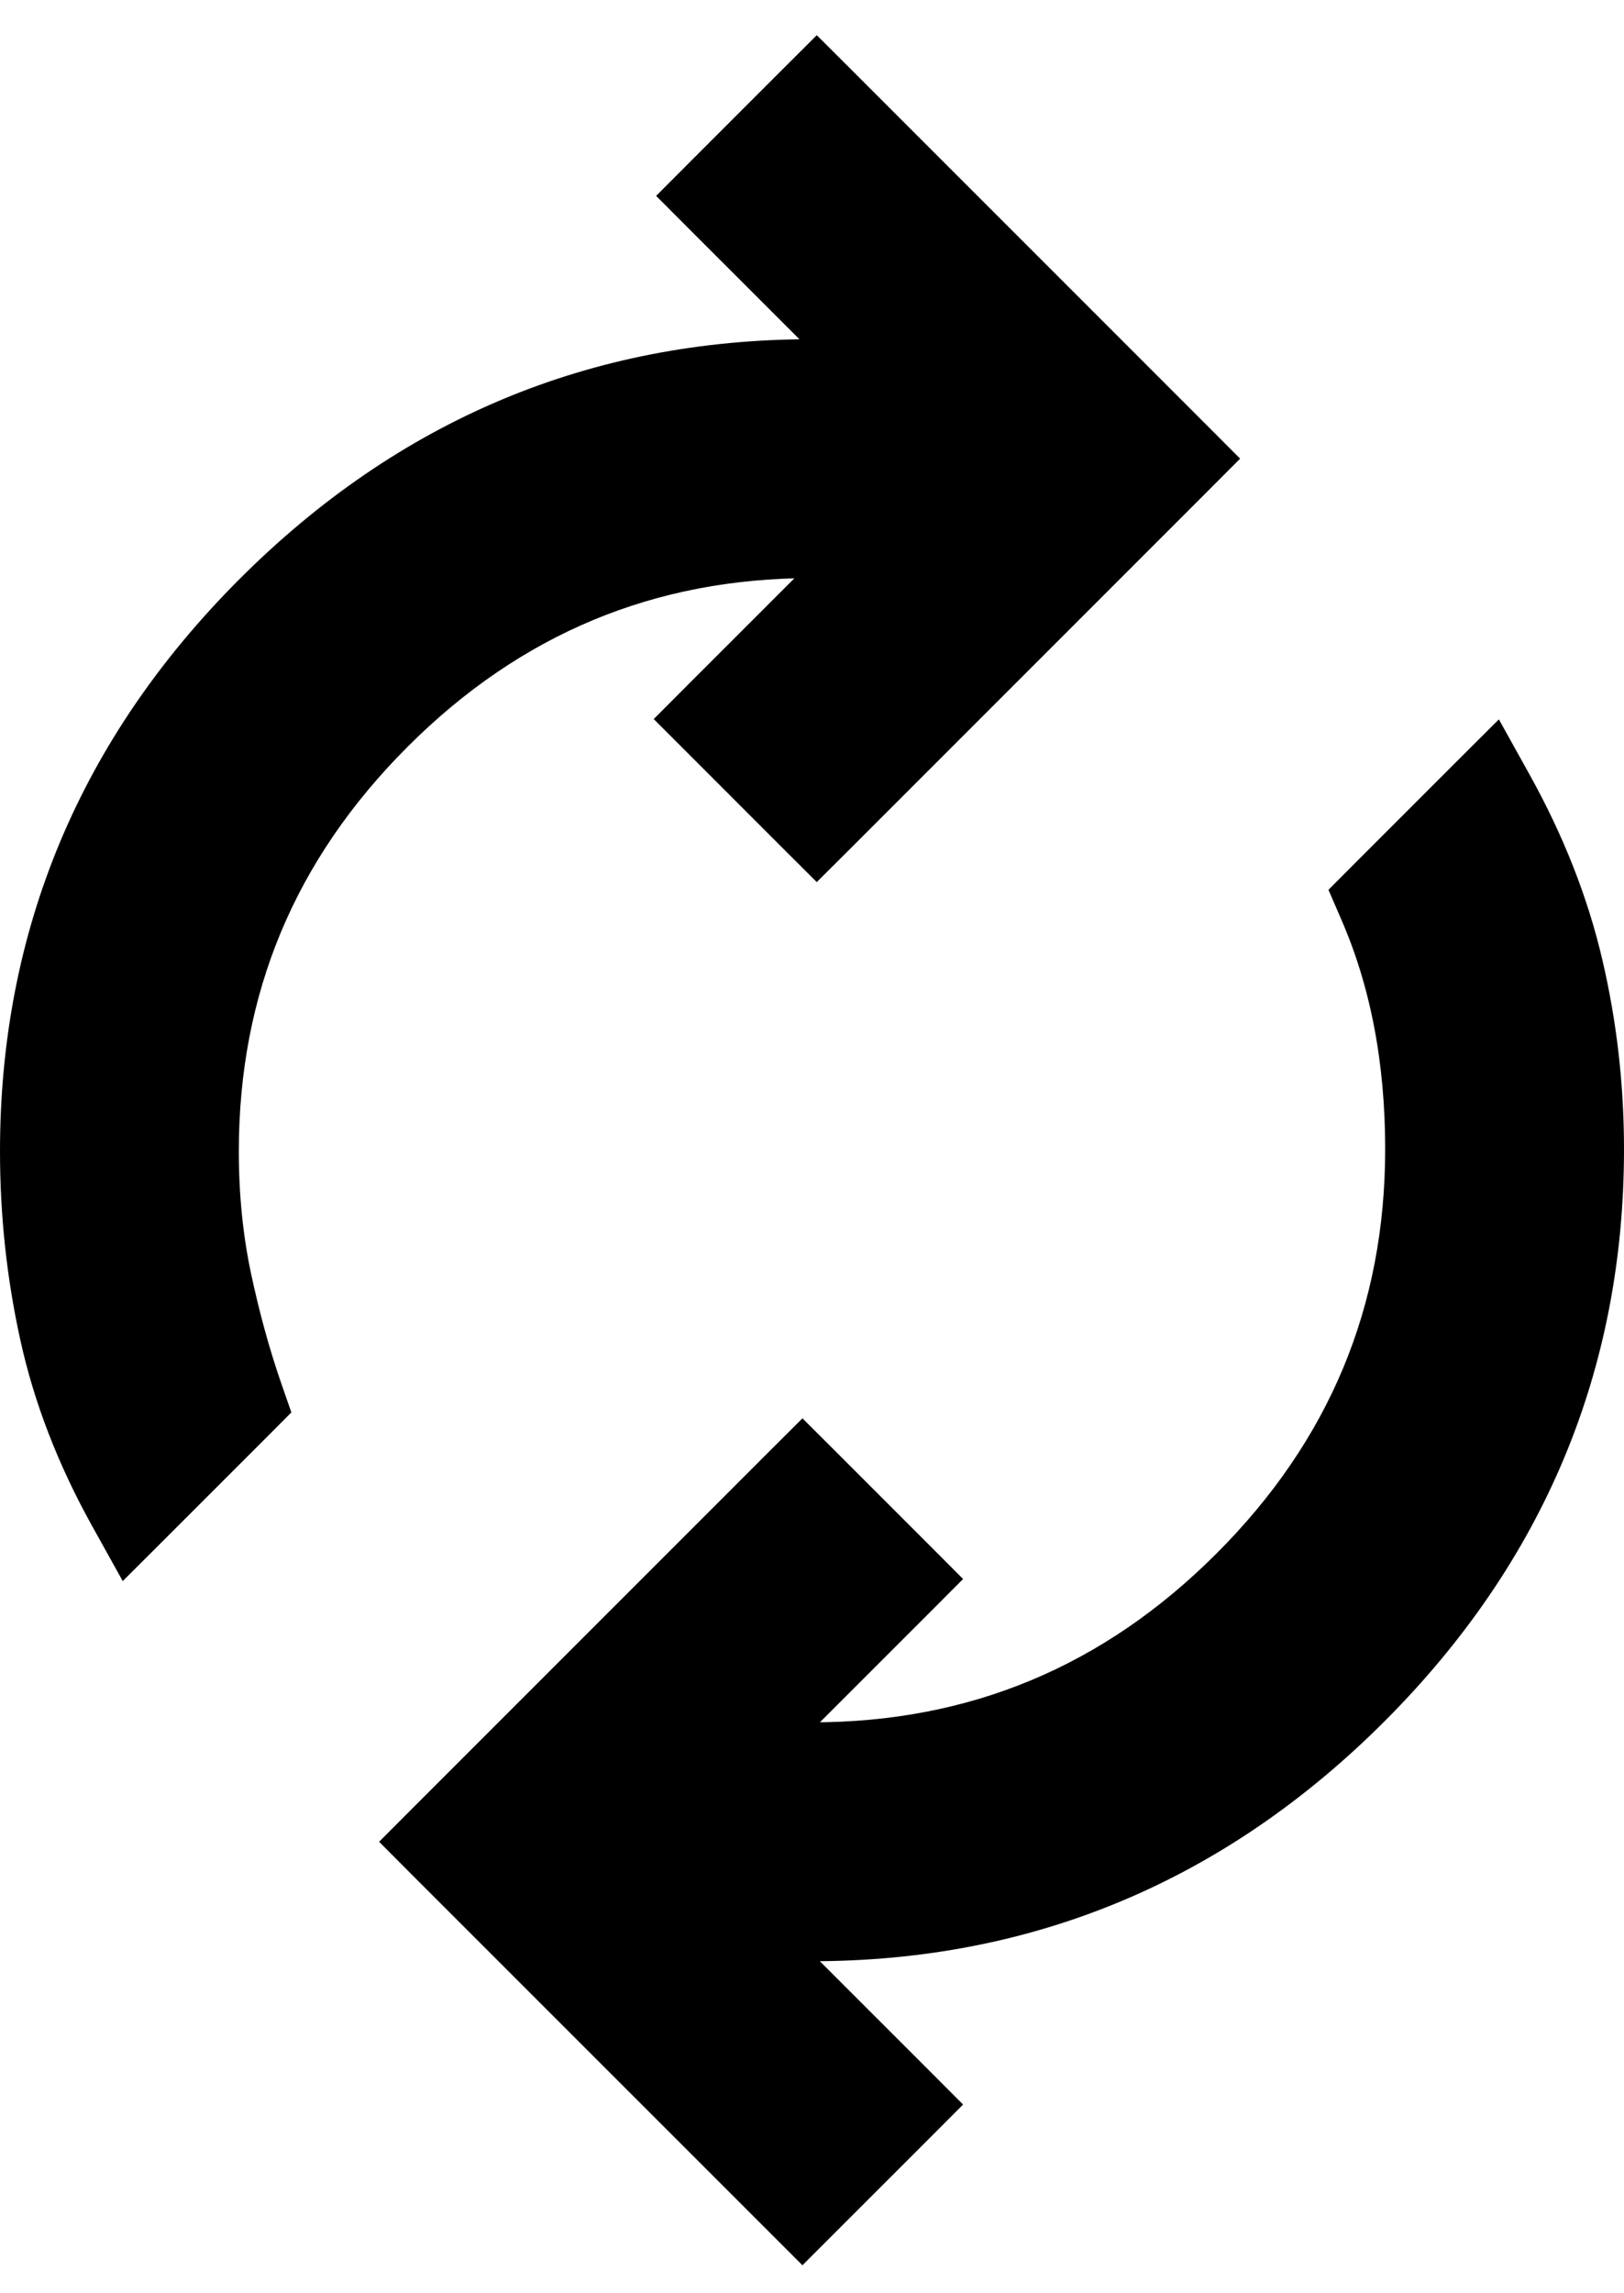 <svg width="34" height="48" viewBox="0 0 34 48" fill="none" xmlns="http://www.w3.org/2000/svg">
<path d="M2.363 31.693L2.685 32.272L3.154 31.804L5.304 29.654L5.525 29.432L5.422 29.136C5.163 28.391 4.944 27.594 4.764 26.747C4.589 25.917 4.5 25.035 4.5 24.1C4.5 20.668 5.721 17.736 8.179 15.278C10.636 12.821 13.568 11.6 17 11.6H17.843L14.746 14.696L14.393 15.05L14.746 15.403L16.746 17.404L17.1 17.757L17.454 17.404L24.904 9.954L25.257 9.6L24.904 9.246L17.454 1.796L17.1 1.443L16.746 1.796L14.796 3.746L14.443 4.1L14.796 4.454L17.943 7.6H17C12.498 7.6 8.613 9.23 5.371 12.471C2.13 15.713 0.5 19.598 0.5 24.1C0.5 25.402 0.637 26.68 0.912 27.932C1.19 29.201 1.675 30.455 2.363 31.693ZM16.446 46.353L16.8 46.707L17.154 46.353L19.104 44.404L19.457 44.05L19.104 43.696L15.957 40.55H17C21.502 40.55 25.387 38.92 28.629 35.679C31.87 32.437 33.5 28.552 33.5 24.05C33.5 22.746 33.354 21.466 33.062 20.212C32.767 18.945 32.274 17.694 31.587 16.457L31.265 15.878L30.796 16.346L28.646 18.496L28.406 18.737L28.541 19.049C28.859 19.78 29.099 20.562 29.259 21.394C29.419 22.227 29.5 23.112 29.5 24.05C29.5 27.482 28.279 30.414 25.821 32.871C23.364 35.329 20.432 36.55 17 36.55H15.957L19.104 33.404L19.457 33.05L19.104 32.696L17.154 30.746L16.8 30.393L16.446 30.746L8.996 38.196L8.643 38.55L8.996 38.904L16.446 46.353Z" fill="black" stroke="black"/>
</svg>
